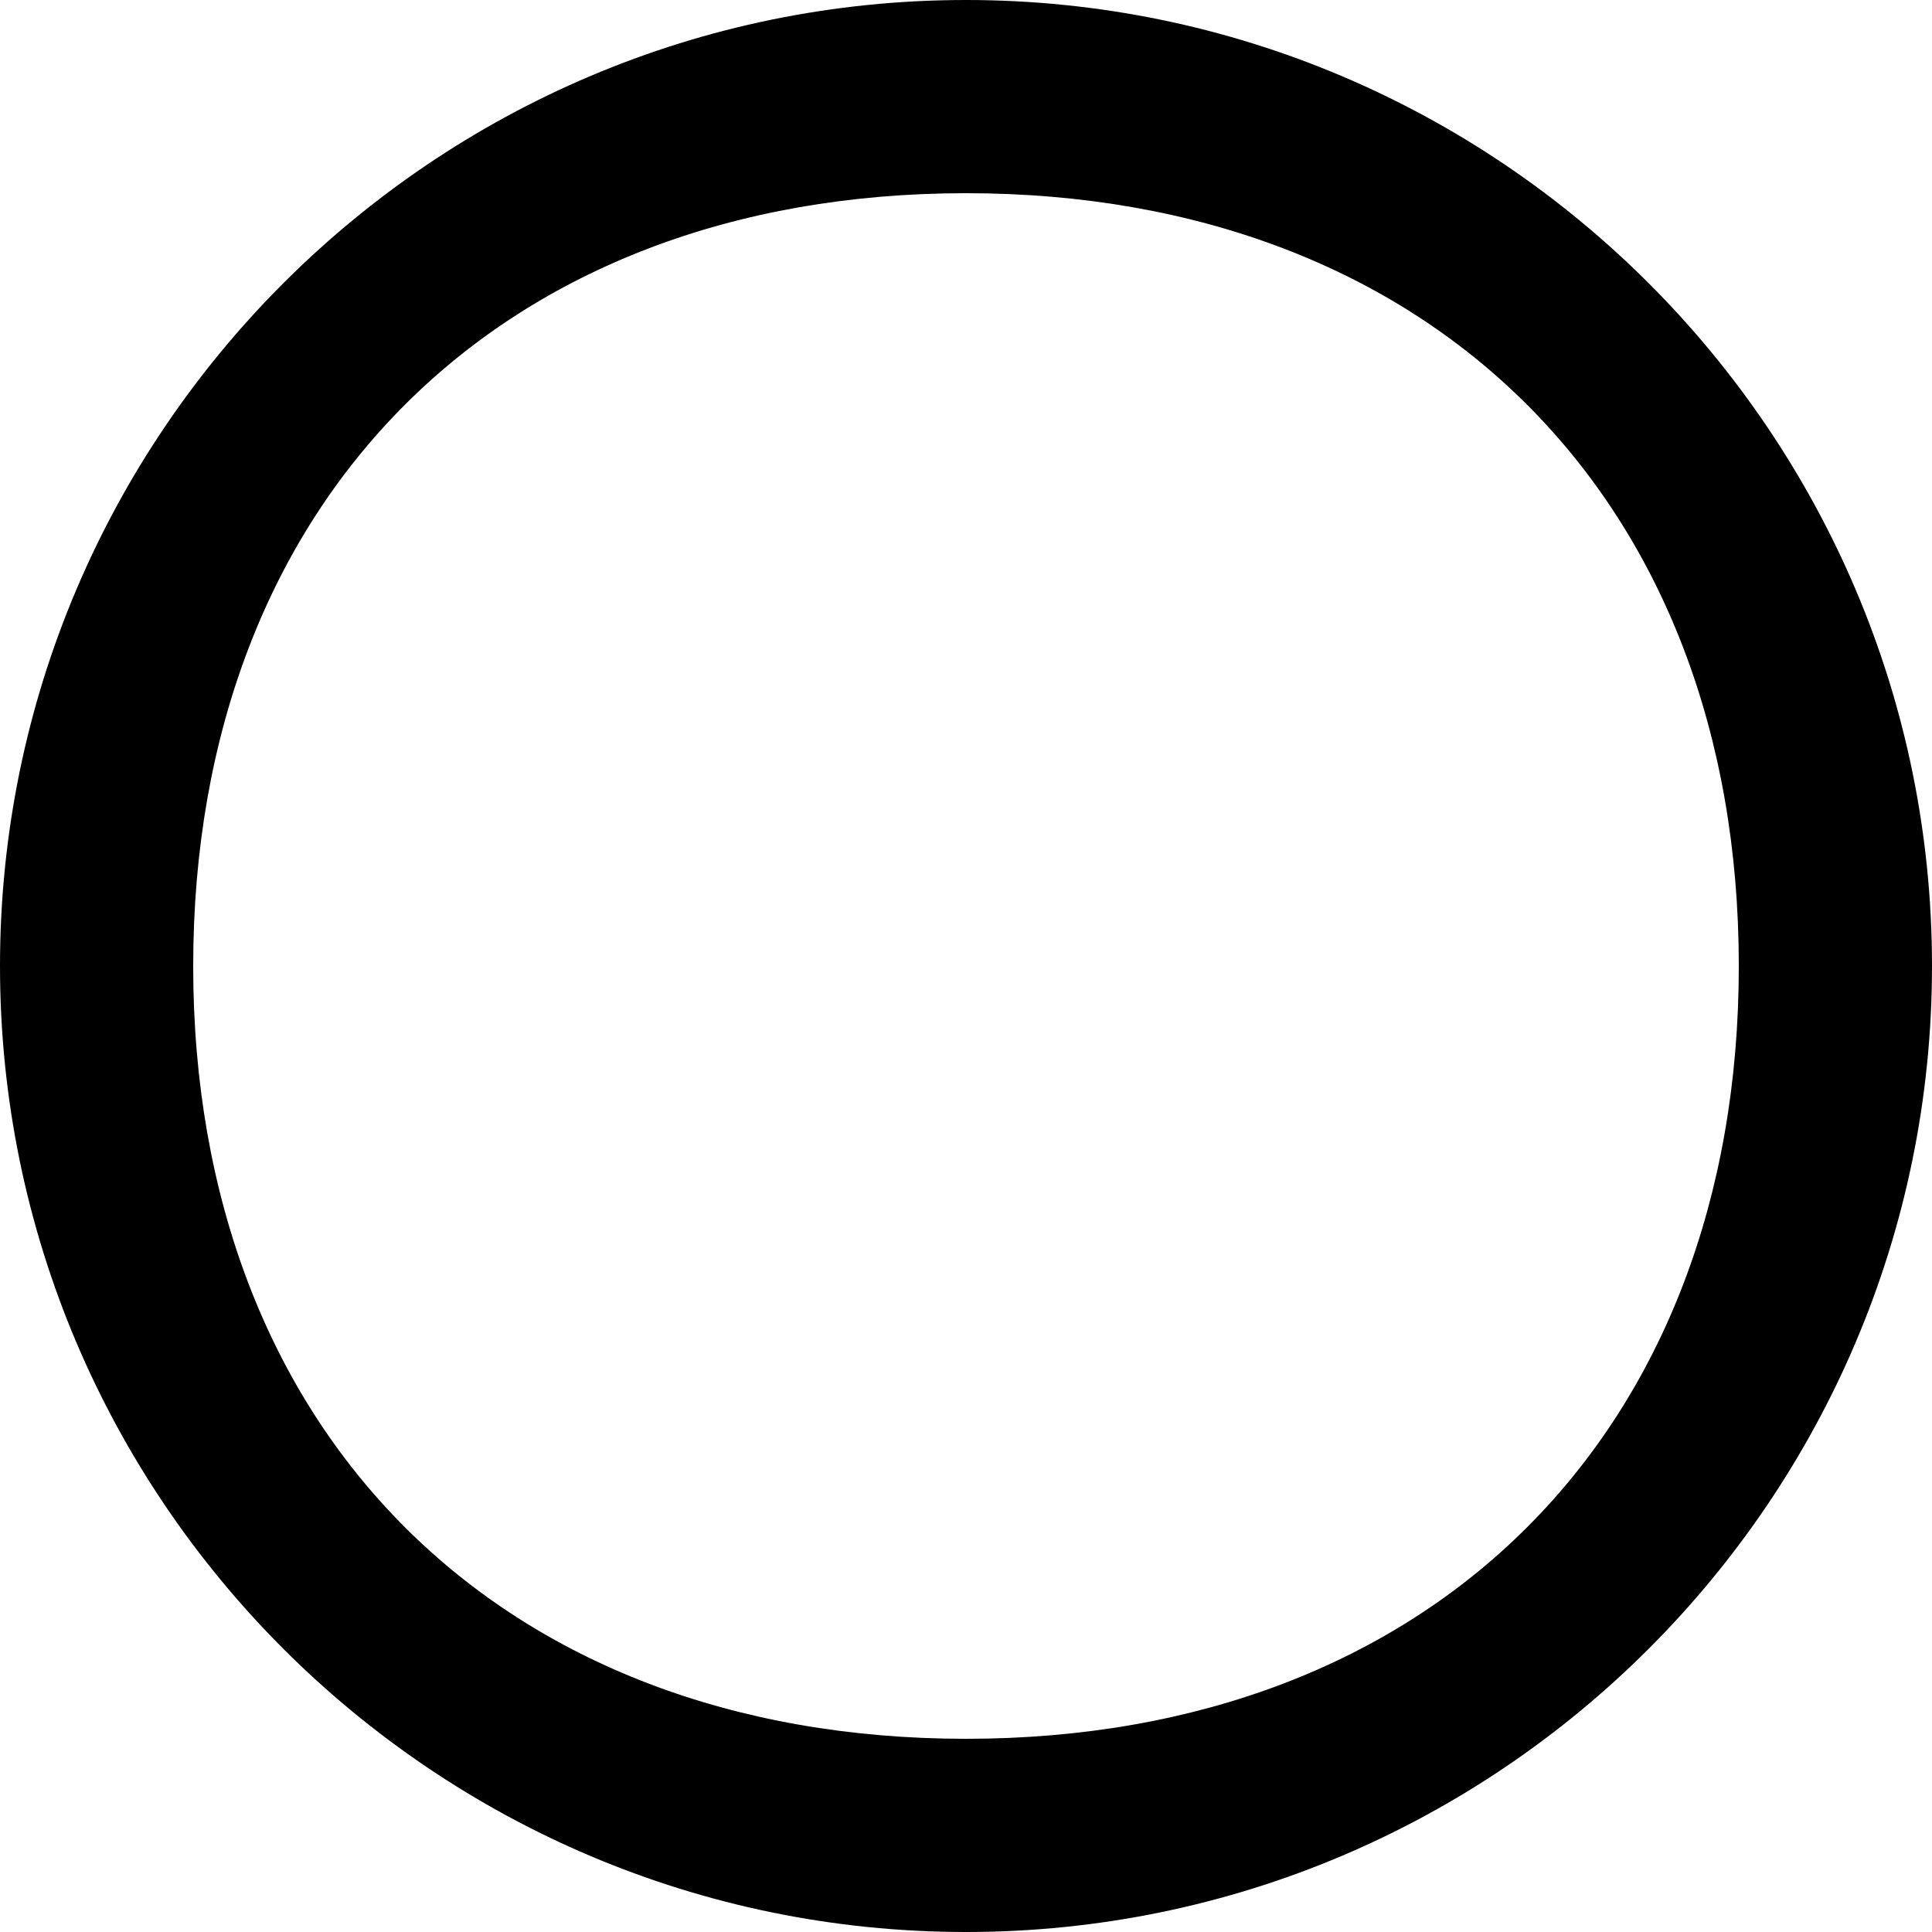 <svg width="32" height="32" viewBox="0 0 32 32" fill="none" xmlns="http://www.w3.org/2000/svg">
<path d="M16 32C7.178 32 0 24.822 0 16C0 7.178 7.178 0 16 0C24.822 0 32 7.178 32 16C32 24.822 24.822 32 16 32ZM16 3.2C8.28 3.2 3.2 8.281 3.2 16C3.2 23.719 8.28 28.8 16 28.8C23.72 28.8 28.8 23.719 28.8 16C28.8 8.281 23.72 3.2 16 3.2Z" fill="black"/>
</svg>
